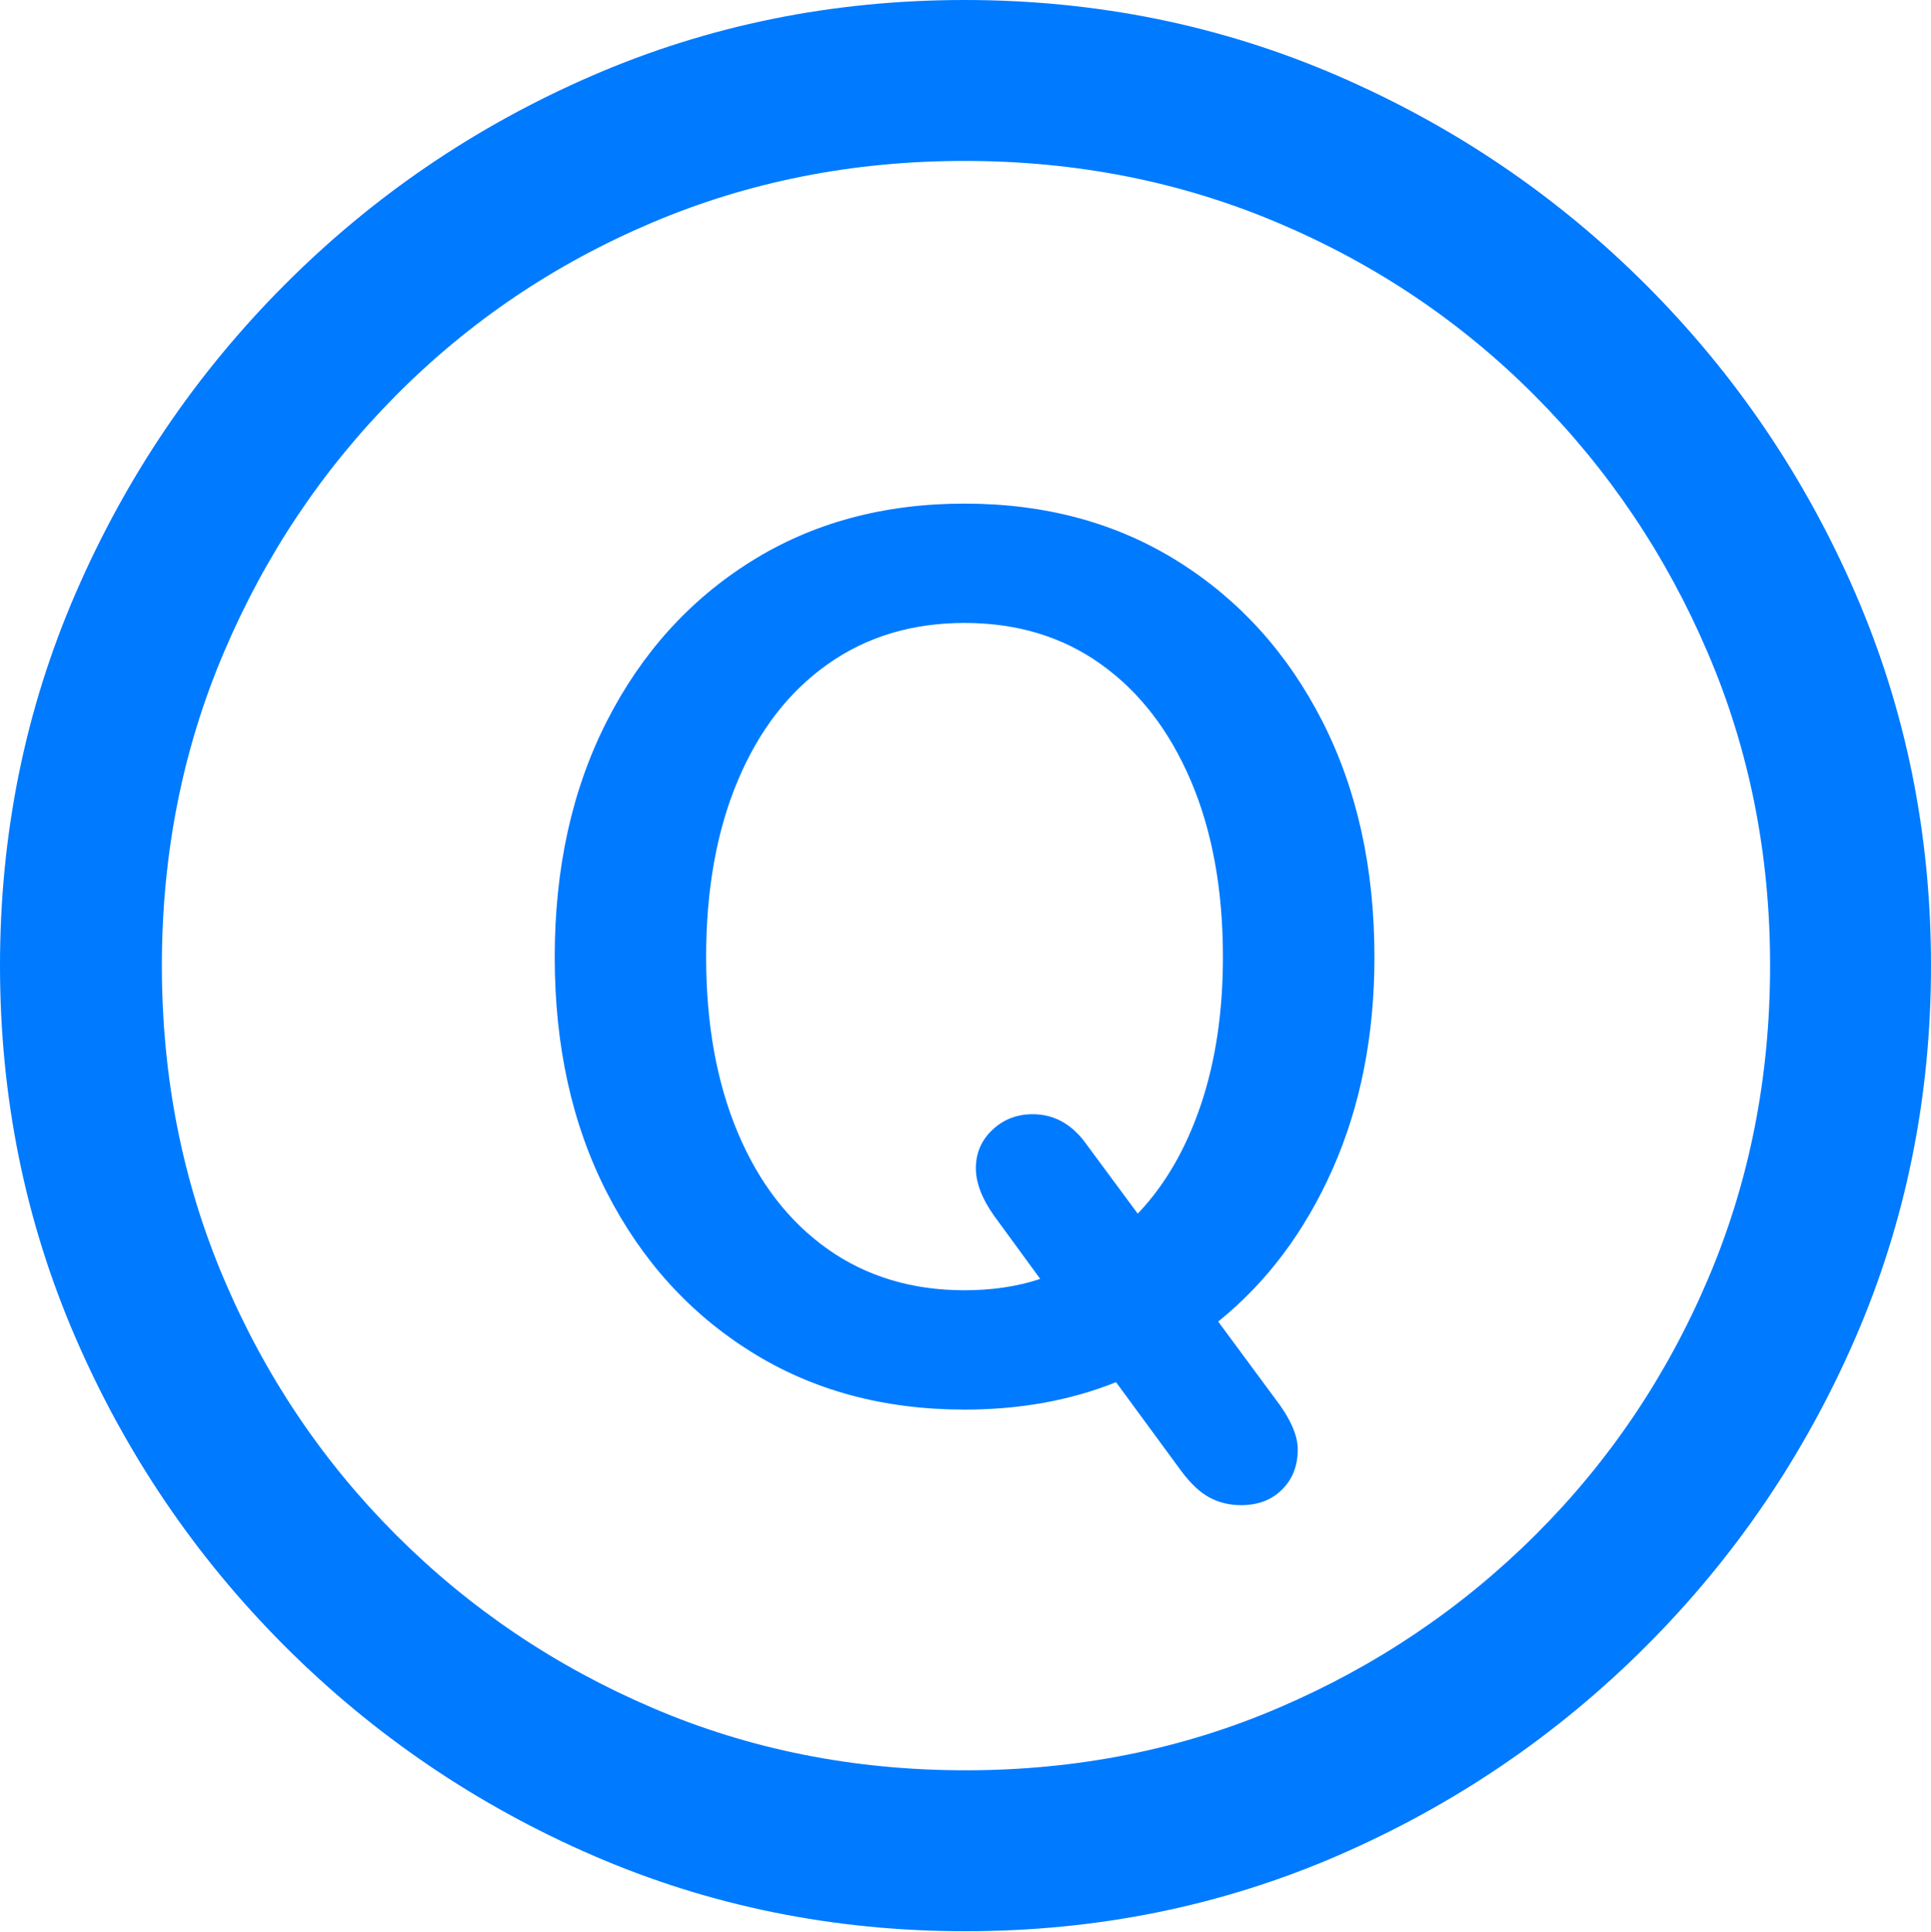 <?xml version="1.0" encoding="UTF-8"?>
<!--Generator: Apple Native CoreSVG 175.5-->
<!DOCTYPE svg
PUBLIC "-//W3C//DTD SVG 1.1//EN"
       "http://www.w3.org/Graphics/SVG/1.1/DTD/svg11.dtd">
<svg version="1.1" xmlns="http://www.w3.org/2000/svg" xmlns:xlink="http://www.w3.org/1999/xlink" width="19.922" height="19.932">
 <g>
  <rect height="19.932" opacity="0" width="19.922" x="0" y="0"/>
  <path d="M9.961 19.922Q12.002 19.922 13.804 19.141Q15.605 18.359 16.982 16.982Q18.359 15.605 19.141 13.804Q19.922 12.002 19.922 9.961Q19.922 7.92 19.141 6.118Q18.359 4.316 16.982 2.939Q15.605 1.562 13.799 0.781Q11.992 0 9.951 0Q7.91 0 6.108 0.781Q4.307 1.562 2.935 2.939Q1.562 4.316 0.781 6.118Q0 7.92 0 9.961Q0 12.002 0.781 13.804Q1.562 15.605 2.939 16.982Q4.316 18.359 6.118 19.141Q7.92 19.922 9.961 19.922ZM9.961 18.262Q8.232 18.262 6.729 17.617Q5.225 16.973 4.087 15.835Q2.949 14.697 2.31 13.193Q1.67 11.69 1.67 9.961Q1.67 8.232 2.31 6.729Q2.949 5.225 4.082 4.082Q5.215 2.939 6.719 2.3Q8.223 1.66 9.951 1.66Q11.68 1.66 13.188 2.3Q14.697 2.939 15.835 4.082Q16.973 5.225 17.617 6.729Q18.262 8.232 18.262 9.961Q18.262 11.69 17.622 13.193Q16.982 14.697 15.84 15.835Q14.697 16.973 13.193 17.617Q11.69 18.262 9.961 18.262Z" fill="#007aff"/>
  <path d="M9.951 14.541Q10.81 14.541 11.514 14.258L12.188 15.176Q12.334 15.371 12.48 15.449Q12.627 15.527 12.803 15.527Q13.066 15.527 13.227 15.366Q13.389 15.205 13.389 14.951Q13.389 14.727 13.145 14.414L12.568 13.633Q13.32 13.027 13.75 12.056Q14.18 11.084 14.18 9.873Q14.18 8.496 13.643 7.441Q13.105 6.387 12.153 5.791Q11.201 5.195 9.951 5.195Q8.701 5.195 7.749 5.791Q6.797 6.387 6.26 7.441Q5.723 8.496 5.723 9.873Q5.723 11.25 6.26 12.3Q6.797 13.35 7.749 13.945Q8.701 14.541 9.951 14.541ZM9.951 13.31Q9.141 13.31 8.54 12.886Q7.939 12.461 7.612 11.685Q7.285 10.908 7.285 9.873Q7.285 8.828 7.612 8.052Q7.939 7.275 8.54 6.851Q9.141 6.426 9.951 6.426Q10.762 6.426 11.357 6.851Q11.953 7.275 12.285 8.052Q12.617 8.828 12.617 9.873Q12.617 10.723 12.388 11.401Q12.158 12.08 11.738 12.52L11.182 11.768Q10.967 11.494 10.654 11.494Q10.41 11.494 10.239 11.655Q10.068 11.816 10.068 12.051Q10.068 12.275 10.254 12.539L10.732 13.193Q10.381 13.31 9.951 13.31Z" fill="#007aff"/>
 </g>
</svg>
